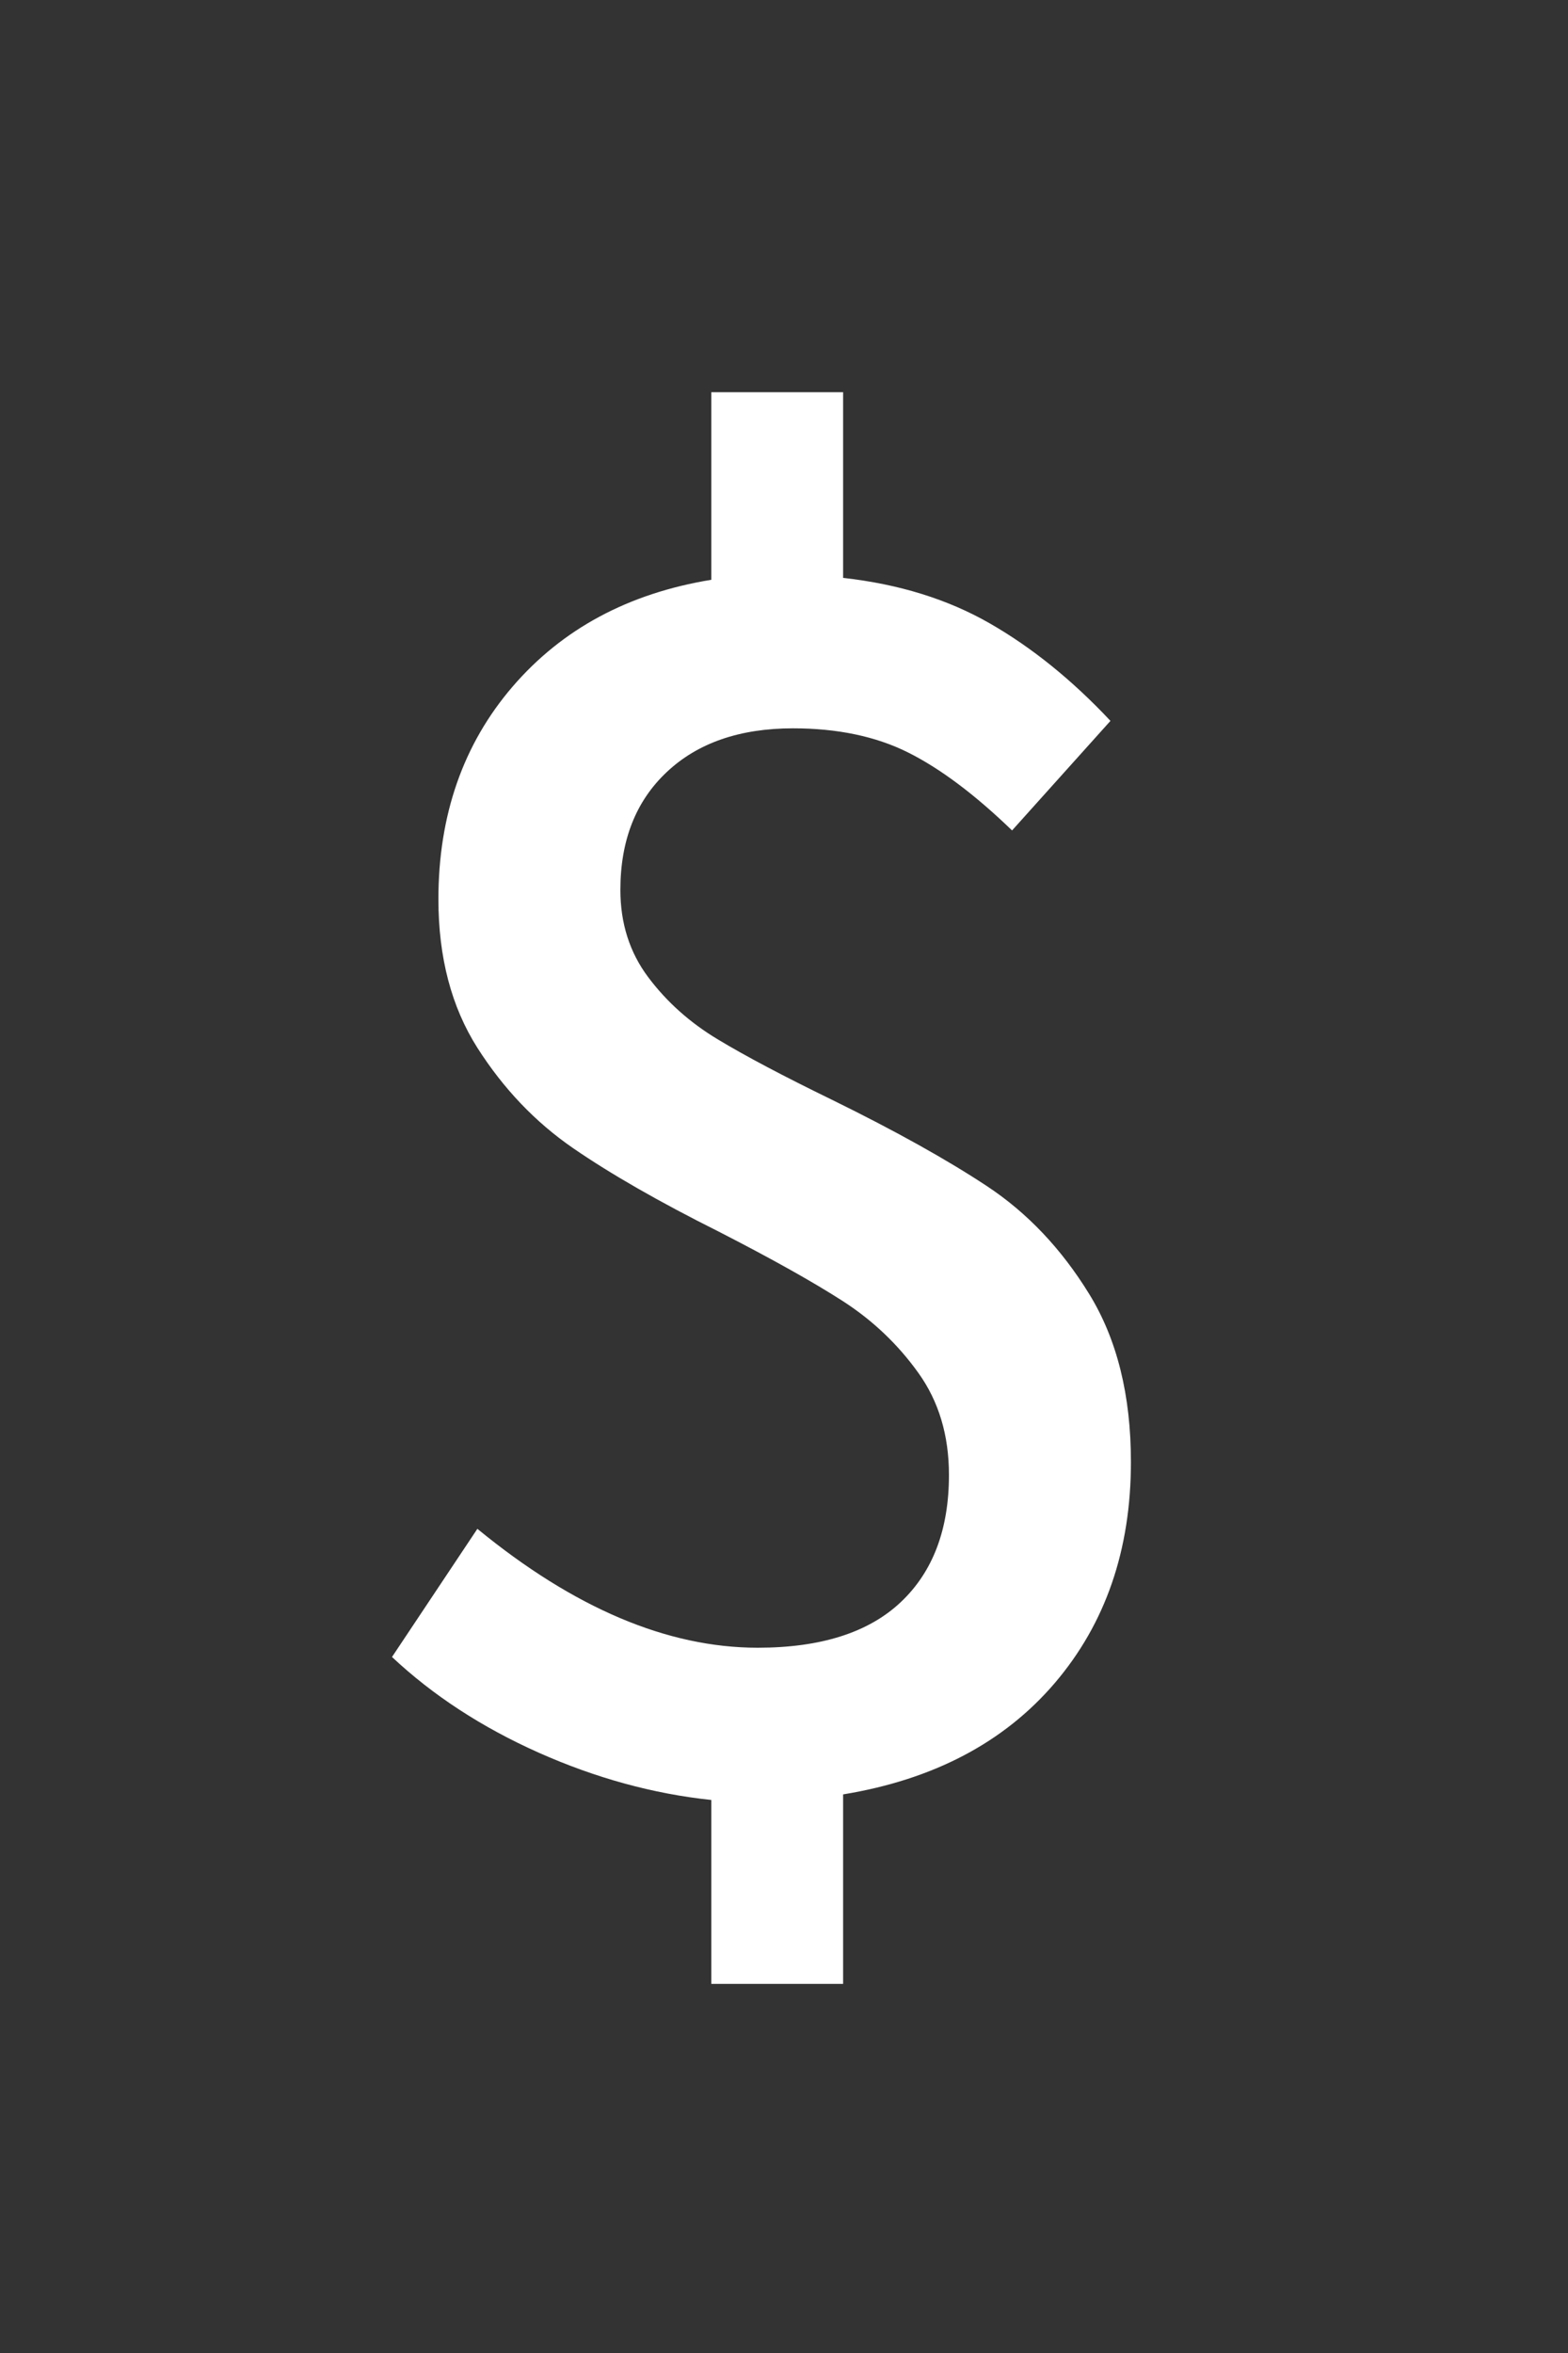 <?xml version="1.0" encoding="UTF-8"?>
<svg width="20px" height="30px" viewBox="0 0 20 30" version="1.1" xmlns="http://www.w3.org/2000/svg" xmlns:xlink="http://www.w3.org/1999/xlink">
    <rect x="0" y="0" width="20" height="30" fill="#333333" stroke="none"/>
    <!-- Generator: Sketch 52.3 (67297) - http://www.bohemiancoding.com/sketch -->
    <title>money_icon</title>
    <desc>Created with Sketch.</desc>
    <g id="money_icon" stroke="none" stroke-width="1" fill="none" fill-rule="evenodd">
        <path d="M14.425,18.64 C14.425,19.761 14.101,20.7 13.454,21.458 C12.807,22.215 11.907,22.689 10.754,22.878 L10.754,25.294 L9.073,25.294 L9.073,22.949 C8.331,22.871 7.597,22.669 6.871,22.346 C6.145,22.022 5.521,21.615 5,21.126 L6.089,19.492 C7.321,20.503 8.513,21.008 9.665,21.008 C10.47,21.008 11.078,20.814 11.488,20.428 C11.899,20.041 12.104,19.5 12.104,18.805 C12.104,18.3 11.974,17.866 11.713,17.503 C11.453,17.14 11.133,16.836 10.754,16.591 C10.375,16.347 9.847,16.051 9.168,15.703 C8.41,15.324 7.79,14.969 7.309,14.638 C6.827,14.306 6.421,13.88 6.089,13.359 C5.758,12.838 5.592,12.207 5.592,11.465 C5.592,10.391 5.908,9.487 6.539,8.753 C7.171,8.019 8.015,7.565 9.073,7.392 L9.073,5 L10.754,5 L10.754,7.368 C11.465,7.447 12.088,7.64 12.625,7.948 C13.162,8.256 13.675,8.67 14.164,9.191 L12.909,10.588 C12.436,10.131 11.993,9.799 11.583,9.594 C11.173,9.389 10.683,9.286 10.115,9.286 C9.436,9.286 8.899,9.472 8.505,9.843 C8.11,10.214 7.913,10.715 7.913,11.346 C7.913,11.772 8.031,12.143 8.268,12.459 C8.505,12.775 8.801,13.039 9.156,13.252 C9.511,13.466 9.996,13.722 10.612,14.022 C11.417,14.417 12.076,14.784 12.589,15.123 C13.103,15.463 13.537,15.92 13.892,16.497 C14.247,17.073 14.425,17.787 14.425,18.64 Z" id="$-copy" fill="#fff"></path>
    </g>
</svg>